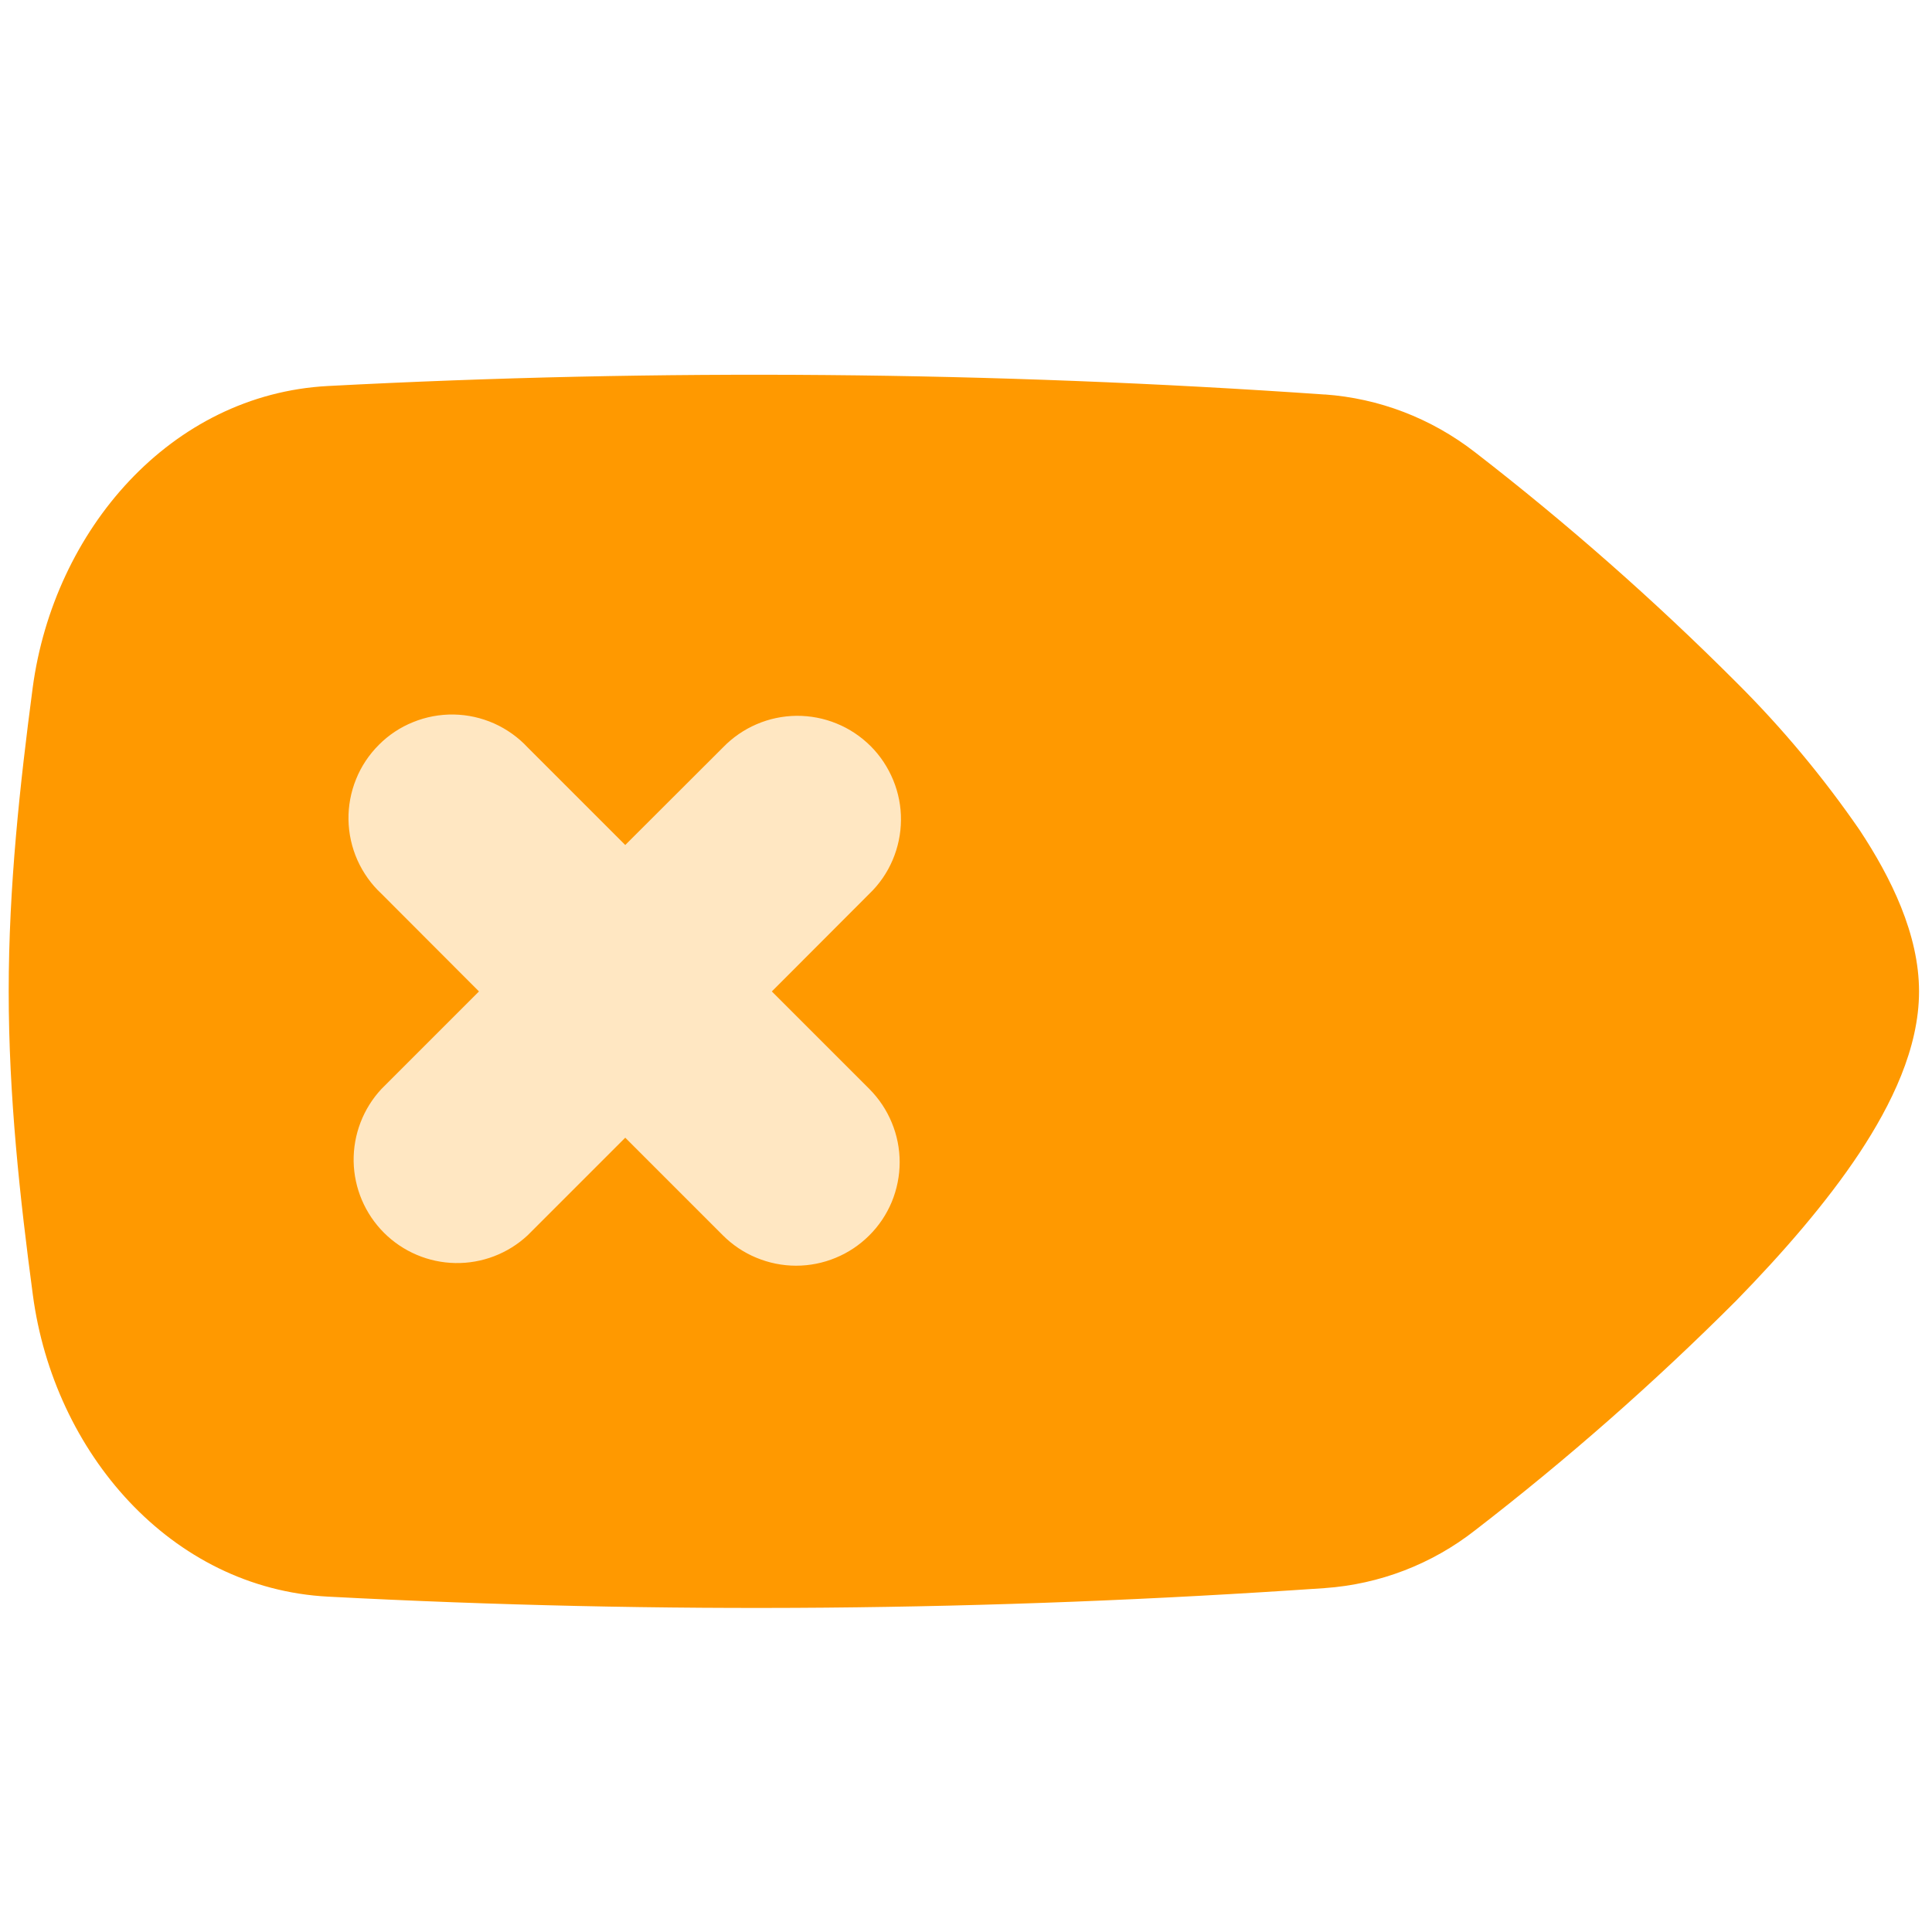 <svg width="24" height="24" viewBox="0 0 24 24" fill="none" xmlns="http://www.w3.org/2000/svg">
<path fill-rule="evenodd" clip-rule="evenodd" d="M16.457 4.901C12.336 4.614 8.201 4.578 4.075 4.795C2.12 4.898 0.668 6.587 0.406 8.544C0.248 9.744 0.108 11.013 0.108 12.316C0.108 13.618 0.248 14.887 0.408 16.085C0.668 18.043 2.122 19.732 4.075 19.834C8.223 20.052 12.276 20.016 16.455 19.728C17.136 19.681 17.787 19.431 18.324 19.01C19.466 18.129 20.55 17.176 21.569 16.156C22.142 15.569 22.69 14.94 23.1 14.321C23.492 13.726 23.839 13.024 23.839 12.316C23.839 11.608 23.492 10.903 23.1 10.31C22.647 9.653 22.135 9.039 21.569 8.476C20.55 7.456 19.466 6.502 18.326 5.62C17.774 5.191 17.126 4.948 16.457 4.9V4.901Z" fill="#FF9900"/>
<path fill-rule="evenodd" clip-rule="evenodd" d="M10.8 11.102C10.923 10.984 11.021 10.842 11.088 10.685C11.155 10.528 11.191 10.359 11.192 10.188C11.194 10.018 11.161 9.849 11.096 9.691C11.031 9.533 10.936 9.389 10.815 9.268C10.694 9.148 10.551 9.052 10.393 8.988C10.235 8.923 10.065 8.891 9.895 8.892C9.724 8.894 9.555 8.929 9.398 8.997C9.242 9.064 9.1 9.162 8.981 9.285L7.767 10.497L6.555 9.285C6.438 9.159 6.296 9.058 6.138 8.987C5.98 8.917 5.81 8.879 5.638 8.876C5.465 8.873 5.293 8.905 5.133 8.97C4.973 9.034 4.828 9.13 4.706 9.253C4.584 9.375 4.487 9.52 4.423 9.68C4.358 9.84 4.326 10.012 4.329 10.184C4.332 10.357 4.37 10.527 4.44 10.685C4.511 10.843 4.612 10.985 4.738 11.102L5.95 12.316L4.738 13.528C4.511 13.772 4.388 14.094 4.393 14.427C4.399 14.76 4.534 15.078 4.77 15.314C5.005 15.549 5.323 15.684 5.656 15.69C5.989 15.696 6.312 15.572 6.555 15.345L7.767 14.133L8.979 15.345C9.099 15.465 9.24 15.56 9.396 15.624C9.552 15.689 9.72 15.723 9.889 15.723C10.057 15.723 10.225 15.69 10.381 15.625C10.537 15.561 10.679 15.466 10.798 15.347C10.918 15.228 11.013 15.086 11.078 14.93C11.142 14.774 11.176 14.607 11.176 14.438C11.176 14.269 11.143 14.102 11.078 13.946C11.014 13.79 10.919 13.648 10.8 13.528L9.588 12.316L10.8 11.102Z" fill="#FFE7C2"/>
</svg>
